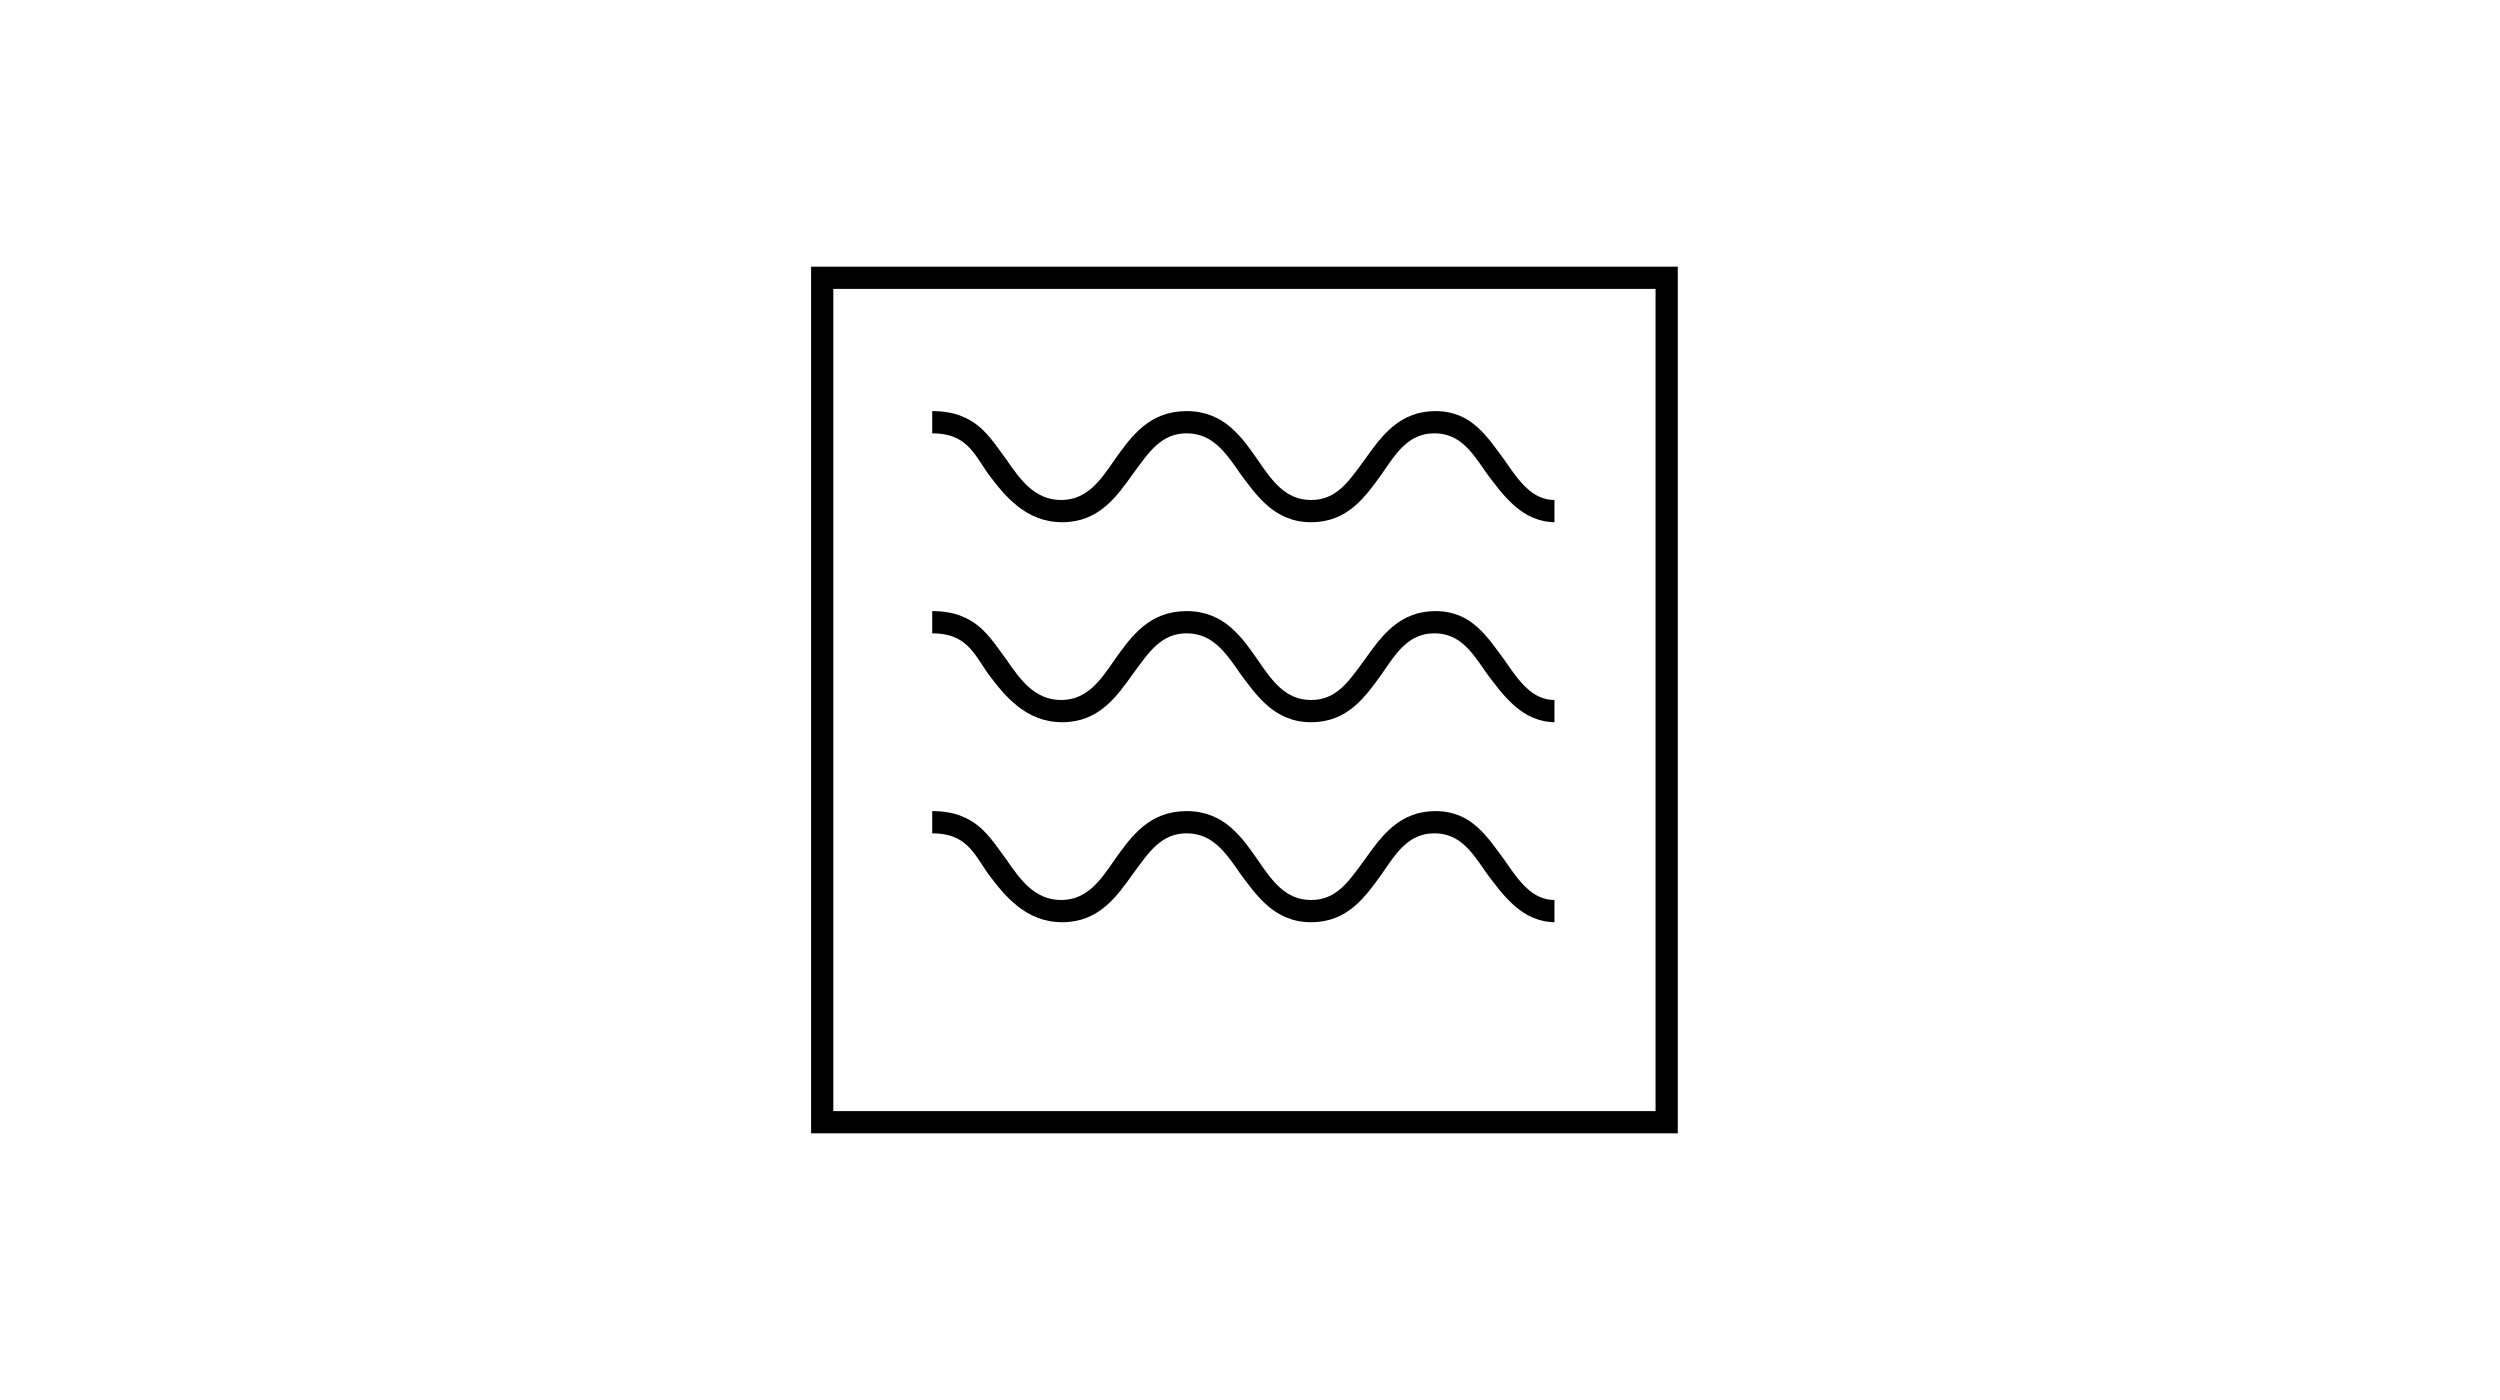 <svg xmlns="http://www.w3.org/2000/svg" viewBox="0 0 225 126"><path d="M140 47c-3 0-4.7-2.4-6.2-4.4-1.3-1.9-2.4-3.6-4.7-3.6-2.3 0-3.4 1.7-4.7 3.6-1.5 2.1-3.1 4.4-6.4 4.4-3.3 0-4.9-2.4-6.4-4.4-1.3-1.9-2.5-3.6-4.8-3.6s-3.4 1.7-4.8 3.6c-1.5 2.1-3.1 4.4-6.4 4.4s-5.2-2.4-6.7-4.4c-1.3-1.9-2-3.6-5-3.6v-2c4 0 5.2 2.4 6.7 4.4 1.3 1.9 2.6 3.6 4.9 3.6 2.3 0 3.5-1.7 4.8-3.6 1.5-2.1 3.1-4.4 6.5-4.4s5 2.4 6.4 4.4c1.3 1.9 2.5 3.6 4.8 3.6s3.4-1.7 4.8-3.6c1.5-2.1 3.1-4.4 6.4-4.4 3.3 0 4.7 2.4 6.2 4.4 1.3 1.9 2.5 3.6 4.5 3.6v2zm0 18c-3 0-4.7-2.4-6.2-4.4-1.3-1.9-2.4-3.6-4.7-3.6-2.3 0-3.4 1.7-4.7 3.6-1.5 2.1-3.1 4.4-6.4 4.4-3.3 0-4.9-2.4-6.4-4.4-1.3-1.9-2.5-3.6-4.8-3.6s-3.4 1.7-4.8 3.6c-1.5 2.1-3.1 4.4-6.4 4.4s-5.2-2.4-6.7-4.4c-1.3-1.9-2-3.6-5-3.6v-2c4 0 5.2 2.4 6.7 4.4 1.3 1.9 2.6 3.6 4.9 3.6 2.3 0 3.5-1.7 4.8-3.6 1.5-2.1 3.1-4.4 6.5-4.4s5 2.4 6.4 4.4c1.3 1.9 2.5 3.6 4.8 3.6s3.4-1.7 4.8-3.6c1.5-2.1 3.1-4.4 6.4-4.4 3.3 0 4.7 2.4 6.2 4.4 1.3 1.9 2.5 3.6 4.5 3.6v2zm0 18c-3 0-4.7-2.4-6.2-4.4-1.3-1.9-2.4-3.6-4.7-3.6-2.3 0-3.4 1.7-4.7 3.6-1.5 2.1-3.1 4.4-6.4 4.4-3.3 0-4.9-2.4-6.4-4.4-1.3-1.9-2.5-3.6-4.8-3.6s-3.4 1.7-4.8 3.6c-1.5 2.1-3.1 4.4-6.4 4.4s-5.2-2.4-6.7-4.4c-1.3-1.9-2-3.6-5-3.6v-2c4 0 5.2 2.4 6.7 4.4 1.3 1.9 2.6 3.6 4.9 3.6 2.3 0 3.5-1.7 4.8-3.6 1.5-2.1 3.1-4.4 6.5-4.4s5 2.4 6.4 4.4c1.3 1.9 2.5 3.6 4.8 3.6s3.4-1.7 4.8-3.6c1.5-2.1 3.1-4.4 6.4-4.4 3.3 0 4.7 2.4 6.2 4.4 1.3 1.9 2.5 3.6 4.5 3.6v2z"/><path d="M151 102H73V24h78v78zm-76-2h74V26H75v74z"/></svg>